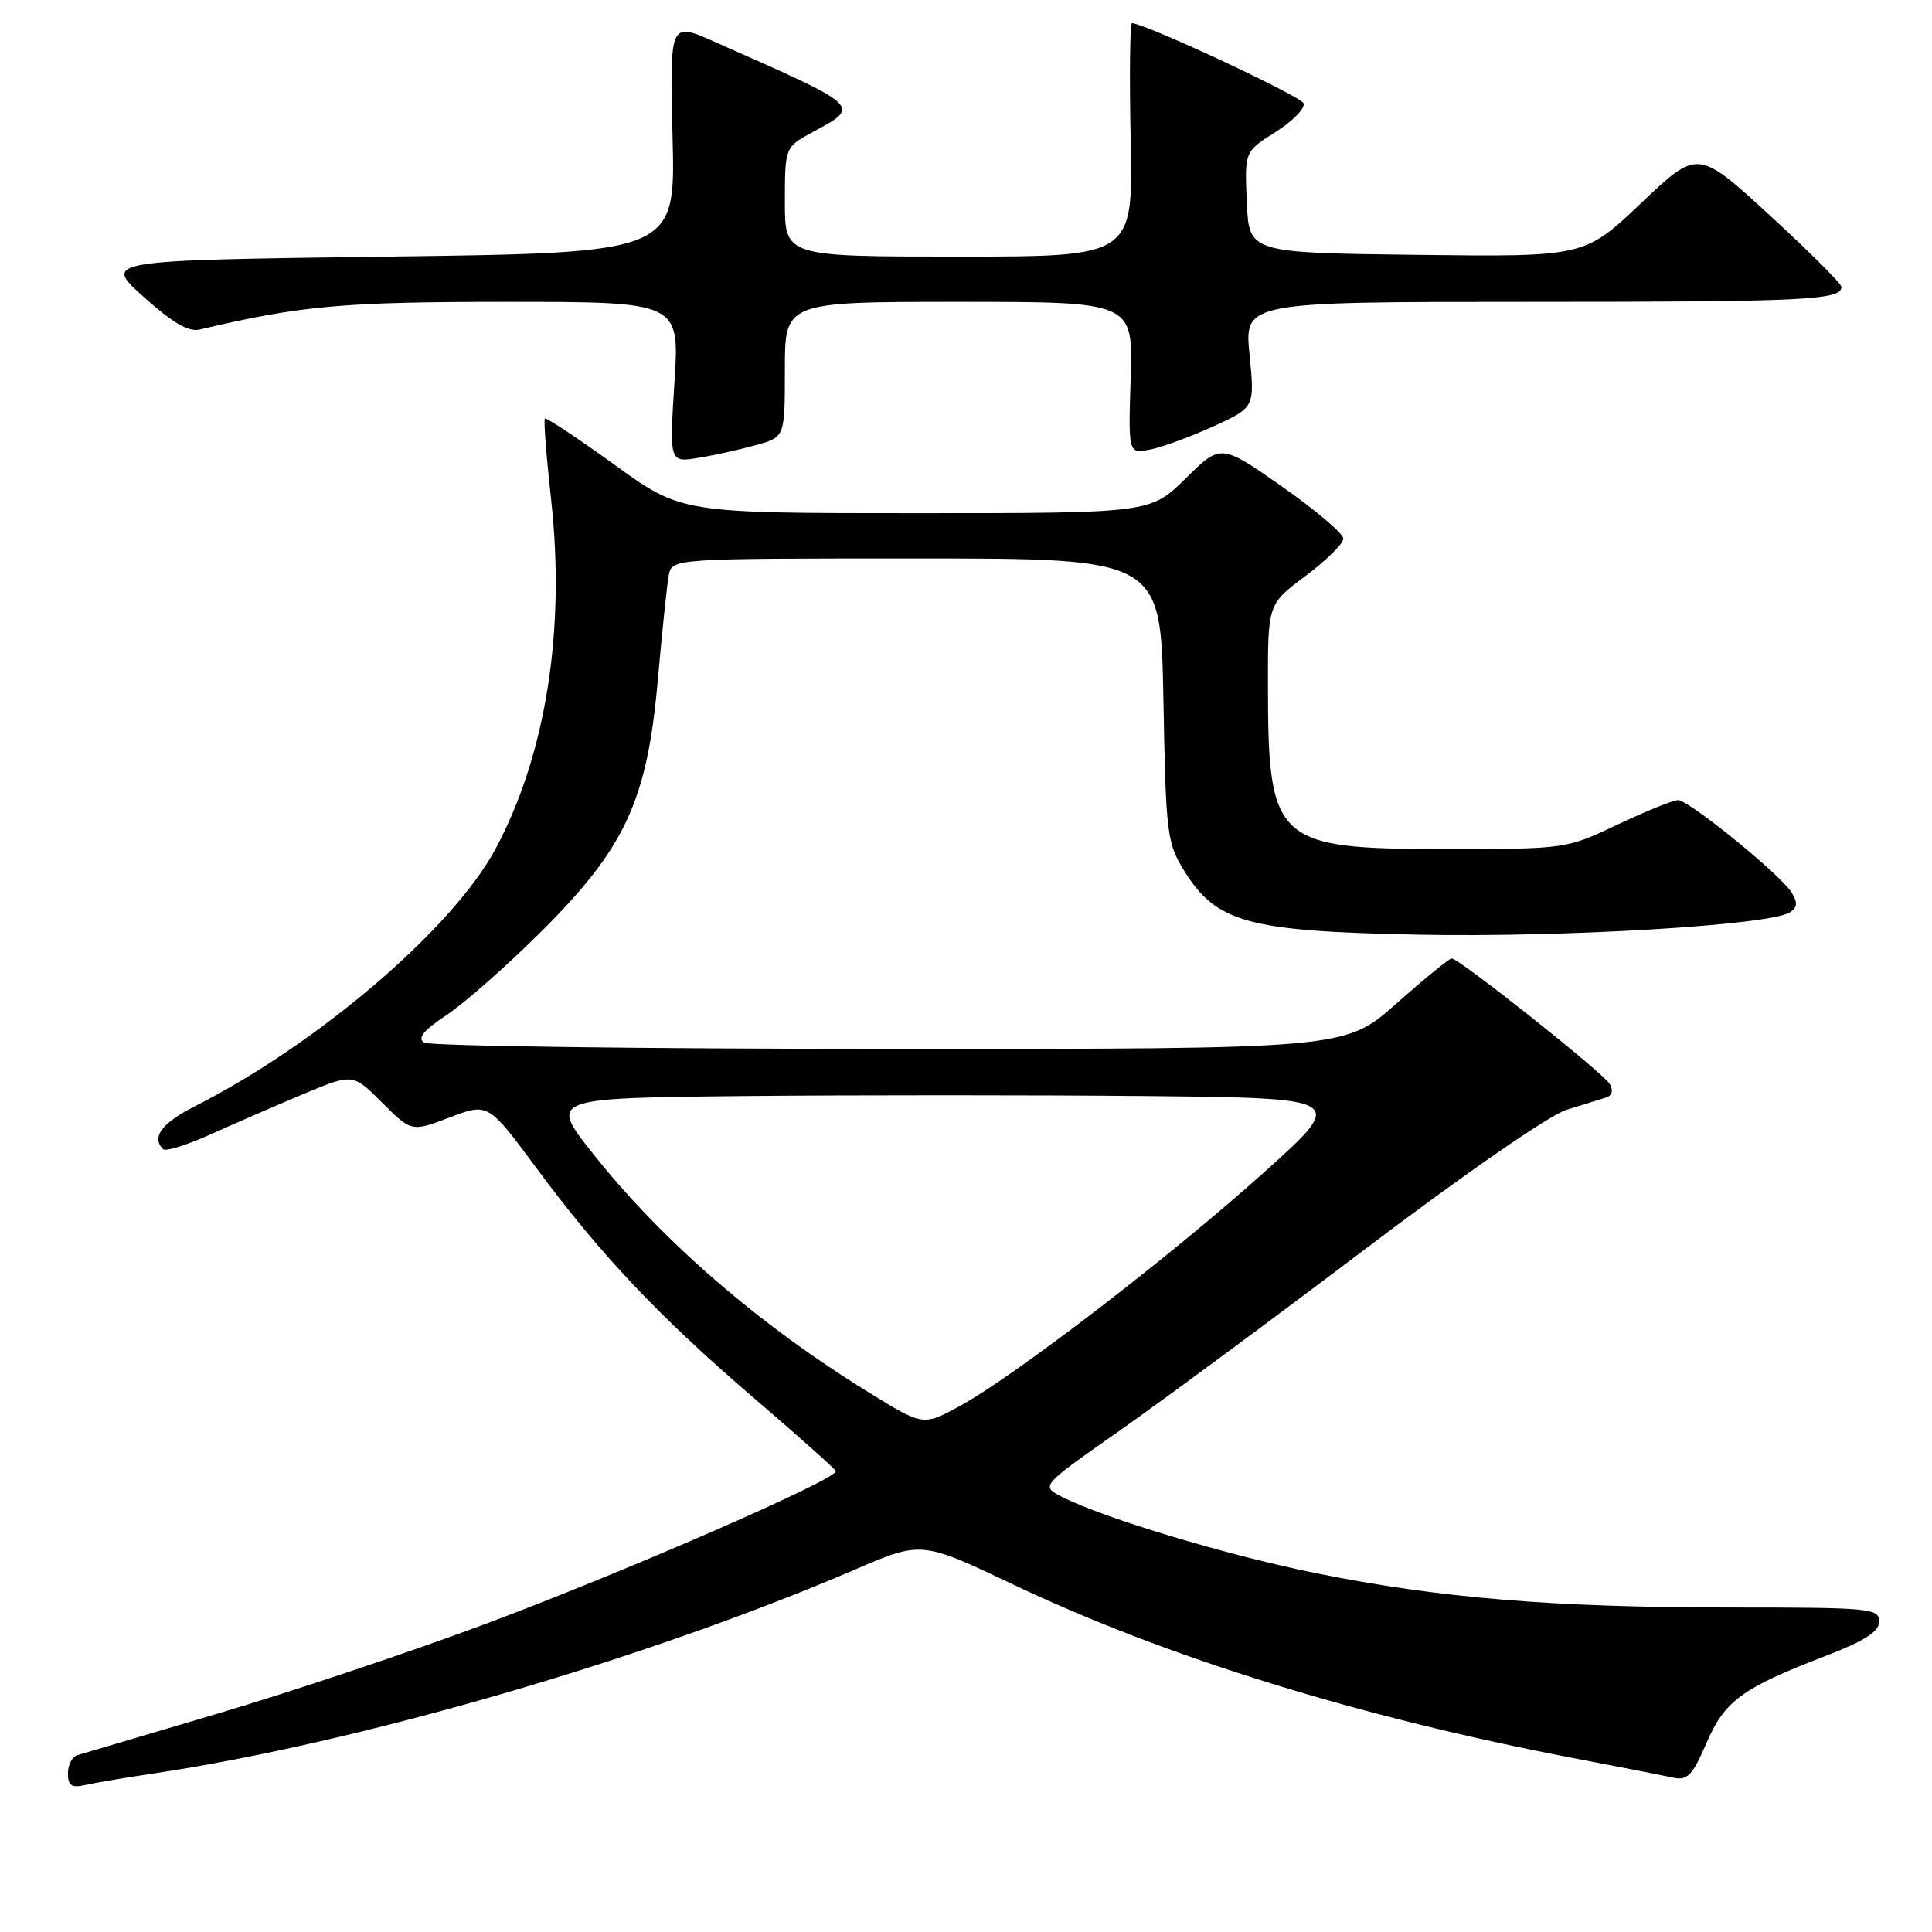 <?xml version="1.0" encoding="UTF-8" standalone="no"?>
<!DOCTYPE svg PUBLIC "-//W3C//DTD SVG 1.1//EN" "http://www.w3.org/Graphics/SVG/1.1/DTD/svg11.dtd" >
<svg xmlns="http://www.w3.org/2000/svg" xmlns:xlink="http://www.w3.org/1999/xlink" version="1.1" viewBox="0 0 256 256">
 <g >
 <path fill="currentColor"
d=" M 20.50 234.97 C 47.60 230.91 85.73 219.82 113.30 207.97 C 122.10 204.18 122.10 204.18 134.30 209.98 C 154.60 219.62 180.14 227.53 208.50 232.96 C 214.55 234.12 220.50 235.28 221.72 235.55 C 223.59 235.95 224.27 235.24 226.09 231.02 C 228.51 225.38 230.79 223.70 241.75 219.48 C 247.12 217.41 249.00 216.21 249.00 214.84 C 249.00 213.11 247.77 213.00 229.25 213.00 C 205.79 212.99 190.79 211.76 174.50 208.48 C 162.73 206.12 146.24 201.16 140.70 198.33 C 137.90 196.90 137.90 196.90 148.20 189.68 C 153.87 185.71 168.66 174.77 181.09 165.36 C 194.18 155.45 205.32 147.75 207.59 147.05 C 209.74 146.39 212.09 145.66 212.81 145.43 C 213.61 145.18 213.80 144.49 213.31 143.64 C 212.45 142.17 193.35 127.00 192.35 127.00 C 192.03 127.00 188.72 129.70 185.00 133.00 C 178.23 139.00 178.23 139.00 117.87 138.98 C 84.66 138.98 56.92 138.60 56.20 138.15 C 55.27 137.56 56.10 136.54 59.13 134.53 C 61.45 133.00 67.03 128.09 71.53 123.62 C 82.81 112.43 85.73 106.18 87.15 90.25 C 87.72 83.79 88.38 77.49 88.61 76.25 C 89.04 74.00 89.04 74.00 121.43 74.00 C 153.81 74.00 153.81 74.00 154.16 92.75 C 154.48 110.52 154.63 111.70 156.91 115.38 C 161.20 122.28 165.33 123.40 188.00 123.85 C 207.17 124.23 234.43 122.60 237.13 120.91 C 238.17 120.26 238.23 119.62 237.41 118.28 C 235.98 115.94 223.83 106.05 222.36 106.02 C 221.74 106.01 218.14 107.46 214.36 109.25 C 207.51 112.50 207.48 112.50 191.50 112.50 C 168.95 112.50 168.02 111.64 168.01 90.77 C 168.00 80.04 168.00 80.04 173.00 76.31 C 175.75 74.25 178.00 72.03 178.00 71.37 C 178.00 70.71 174.35 67.61 169.89 64.48 C 161.77 58.80 161.77 58.80 157.10 63.40 C 152.43 68.00 152.43 68.00 121.37 68.00 C 90.30 68.00 90.30 68.00 81.41 61.57 C 76.52 58.04 72.37 55.29 72.20 55.47 C 72.02 55.65 72.39 60.45 73.02 66.15 C 74.95 83.48 72.34 99.96 65.69 112.43 C 60.08 122.96 42.18 138.30 25.83 146.58 C 21.41 148.82 20.03 150.69 21.61 152.27 C 21.94 152.61 24.75 151.73 27.86 150.33 C 30.96 148.93 36.48 146.53 40.12 145.00 C 46.75 142.22 46.75 142.22 50.63 146.10 C 54.52 149.99 54.52 149.99 59.60 148.06 C 64.68 146.13 64.68 146.13 71.09 154.79 C 79.64 166.34 87.36 174.50 100.00 185.34 C 105.78 190.29 110.61 194.60 110.75 194.92 C 111.18 195.91 82.46 208.43 63.95 215.32 C 54.30 218.92 38.55 224.18 28.95 227.03 C 19.35 229.87 10.94 232.36 10.25 232.57 C 9.56 232.77 9.00 233.86 9.00 234.99 C 9.00 236.60 9.48 236.93 11.25 236.53 C 12.49 236.25 16.65 235.54 20.50 234.97 Z  M 100.25 58.96 C 104.00 57.91 104.00 57.91 104.00 48.95 C 104.00 40.00 104.00 40.00 127.07 40.00 C 150.13 40.00 150.13 40.00 149.82 50.08 C 149.50 60.15 149.50 60.15 152.44 59.56 C 154.05 59.24 157.82 57.85 160.82 56.48 C 166.26 53.99 166.26 53.99 165.57 47.00 C 164.88 40.00 164.88 40.00 202.86 40.00 C 239.14 40.00 244.00 39.77 244.00 38.02 C 244.00 37.59 239.72 33.32 234.48 28.51 C 224.97 19.78 224.97 19.78 217.46 26.91 C 209.95 34.04 209.95 34.04 187.73 33.77 C 165.50 33.50 165.50 33.50 165.21 26.79 C 164.91 20.08 164.91 20.08 169.02 17.49 C 171.28 16.06 172.95 14.35 172.74 13.70 C 172.43 12.77 152.31 3.36 150.00 3.06 C 149.72 3.03 149.64 9.97 149.82 18.50 C 150.14 34.00 150.14 34.00 127.07 34.00 C 104.00 34.00 104.00 34.00 104.00 26.75 C 104.01 19.50 104.01 19.50 107.69 17.50 C 114.12 14.00 114.41 14.26 94.53 5.47 C 88.74 2.91 88.74 2.91 89.12 18.20 C 89.50 33.50 89.50 33.50 51.57 34.00 C 13.65 34.50 13.65 34.50 19.02 39.33 C 22.82 42.74 24.99 44.02 26.45 43.67 C 39.85 40.50 45.39 40.00 67.12 40.00 C 90.06 40.00 90.06 40.00 89.37 50.65 C 88.69 61.31 88.69 61.31 92.59 60.66 C 94.74 60.31 98.19 59.54 100.25 58.96 Z  M 115.16 184.53 C 100.60 175.56 87.88 164.56 78.68 153.00 C 72.71 145.50 72.71 145.50 98.78 145.23 C 113.12 145.09 136.92 145.09 151.65 145.23 C 178.45 145.50 178.45 145.50 167.47 155.36 C 155.08 166.49 134.36 182.40 127.14 186.33 C 122.32 188.95 122.32 188.95 115.16 184.53 Z "/>
</g>
</svg>